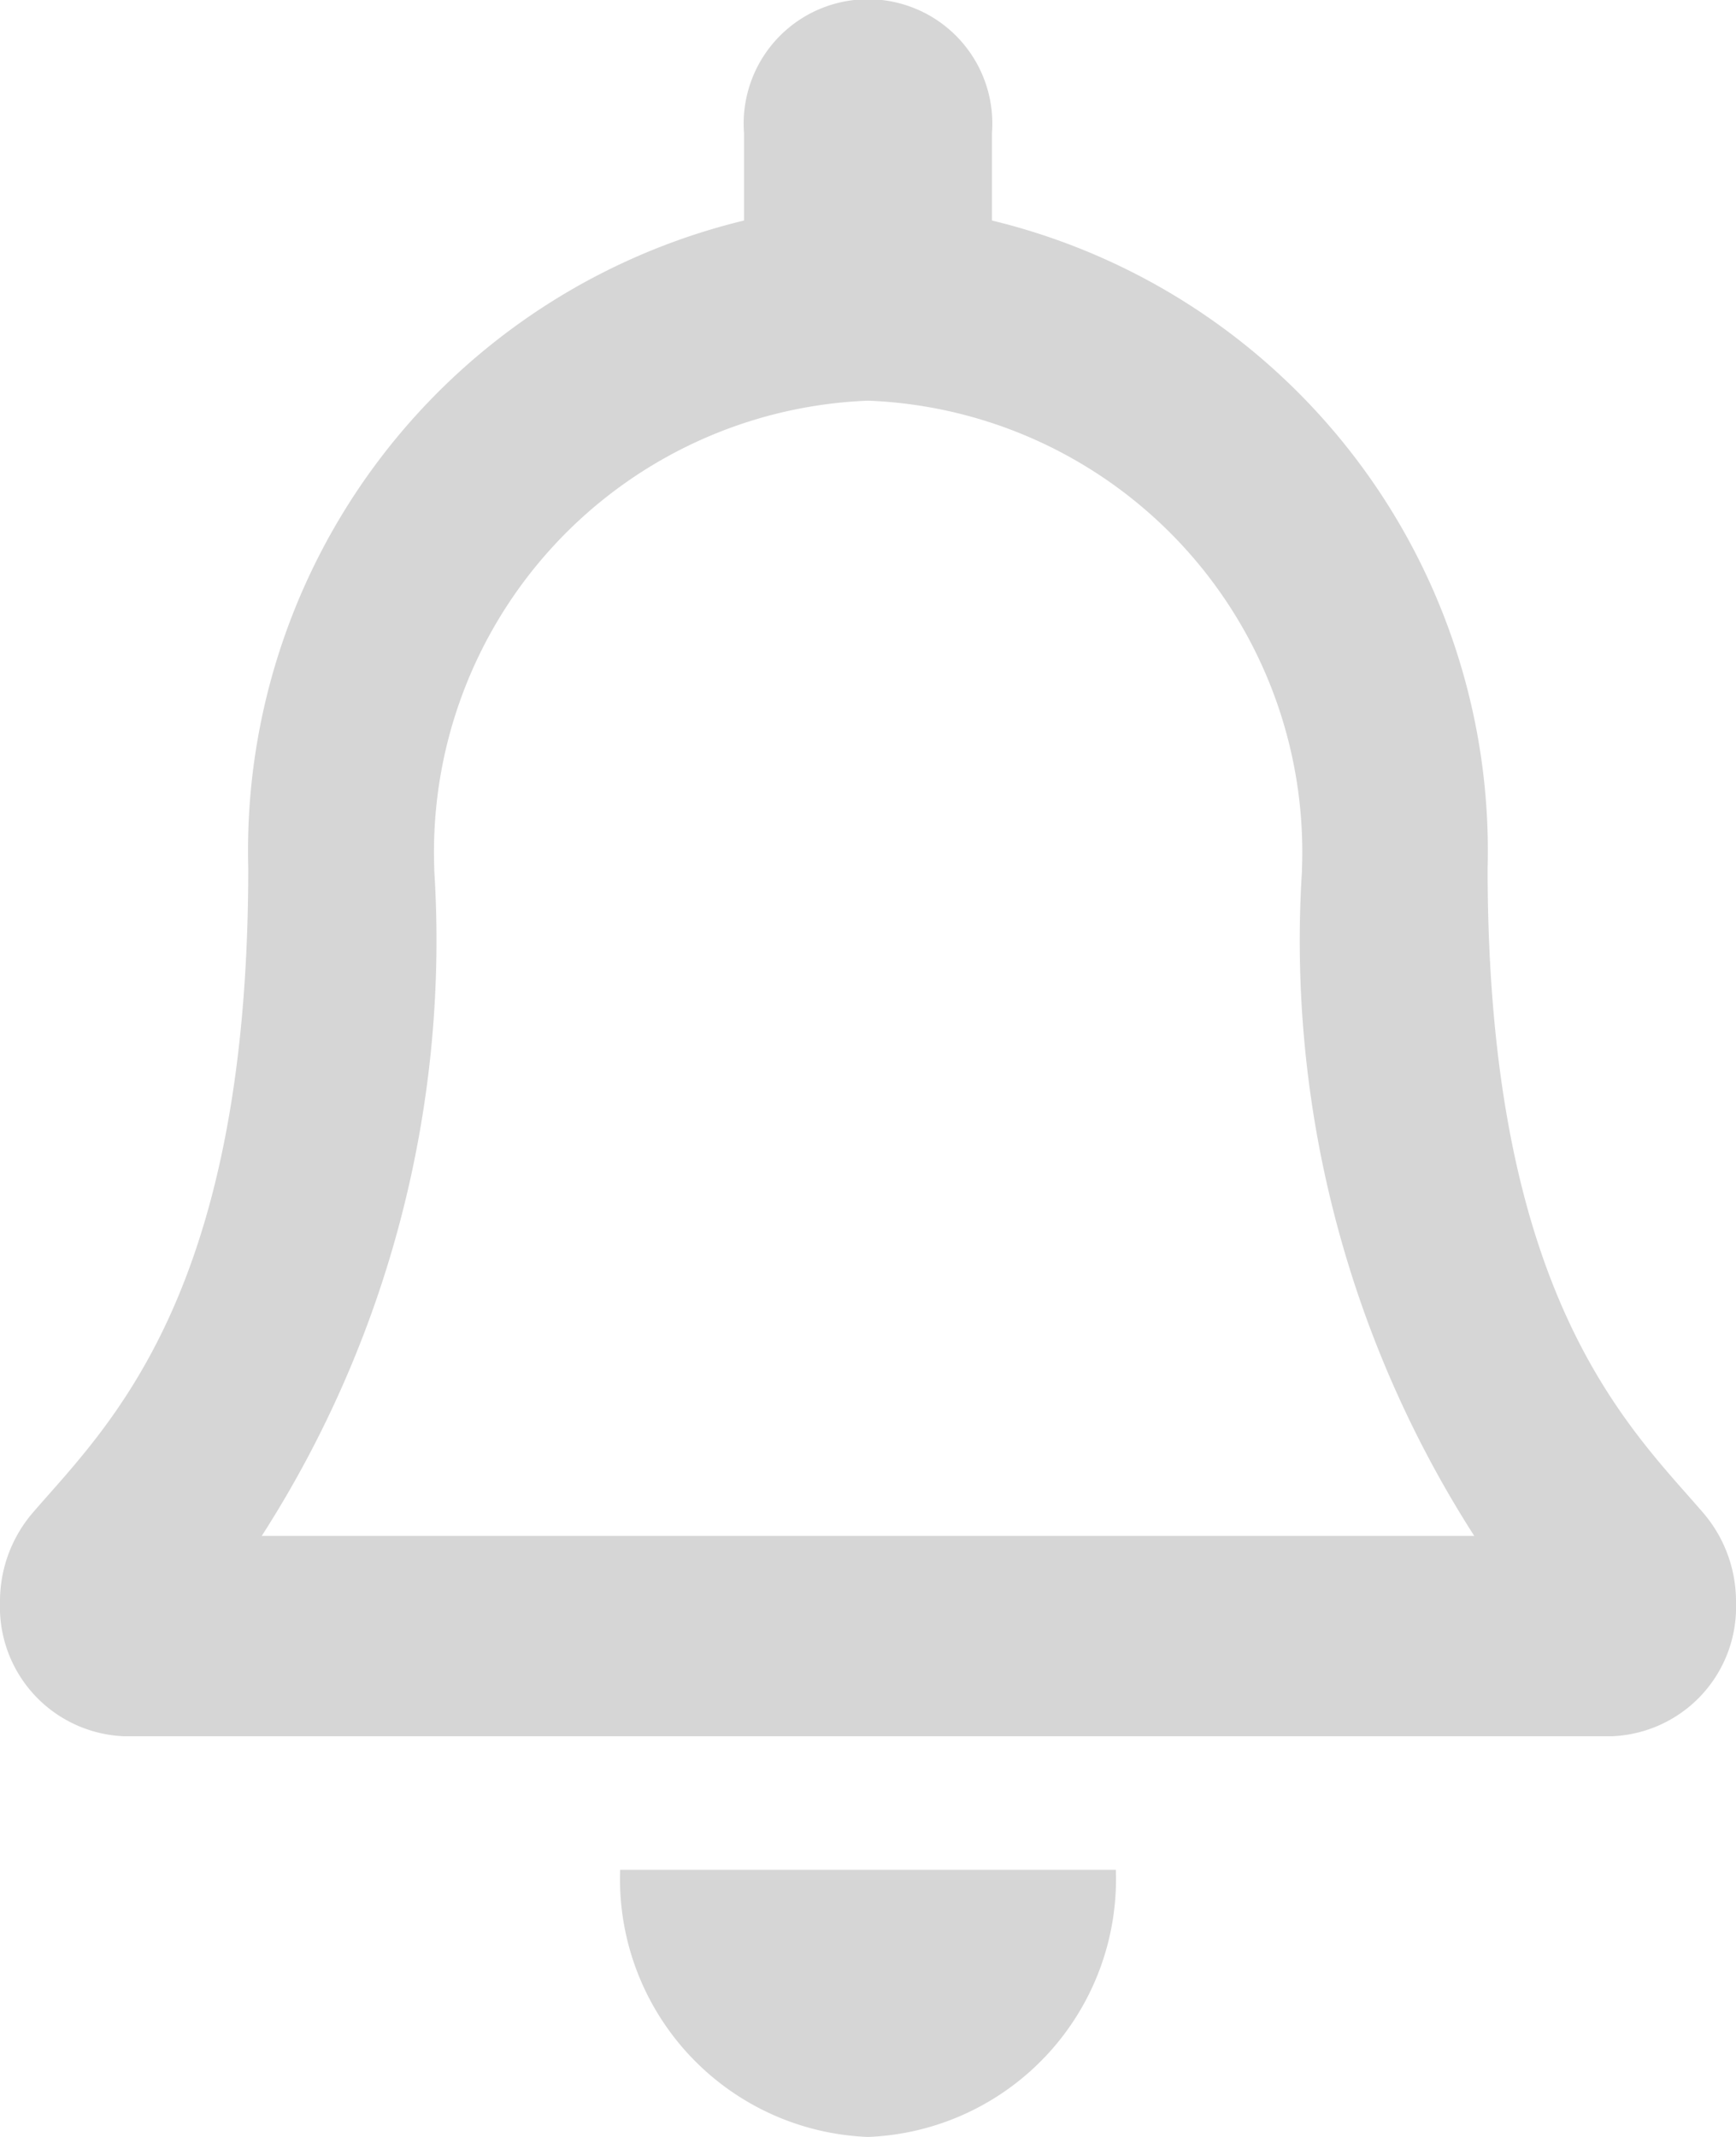 <svg xmlns="http://www.w3.org/2000/svg" width="13" height="16" viewBox="0 0 13 16">
  <g id="Bell_Notification" data-name="Bell + Notification" transform="translate(0 -0.5)">
    <path id="Path_1" data-name="Path 1" d="M16.25,13.322c-.561-.649-1.61-1.625-1.61-4.822a4.855,4.855,0,0,0-3.712-4.849V3A.931.931,0,1,0,9.072,3v.651A4.855,4.855,0,0,0,5.359,8.5c0,3.2-1.049,4.173-1.61,4.822A1.019,1.019,0,0,0,3.5,14a.968.968,0,0,0,.931,1H15.568a.968.968,0,0,0,.932-1A1.018,1.018,0,0,0,16.25,13.322ZM5.46,13.5A8.251,8.251,0,0,0,6.752,8.518c0-.006,0-.012,0-.018A3.382,3.382,0,0,1,10,5a3.382,3.382,0,0,1,3.25,3.5c0,.006,0,.012,0,.018A8.25,8.25,0,0,0,14.54,13.5ZM10,18a1.932,1.932,0,0,0,1.856-2H8.144A1.932,1.932,0,0,0,10,18Z" transform="translate(-3.5 -1.5)" fill="#d6d6d6"/>
  </g>
</svg>

